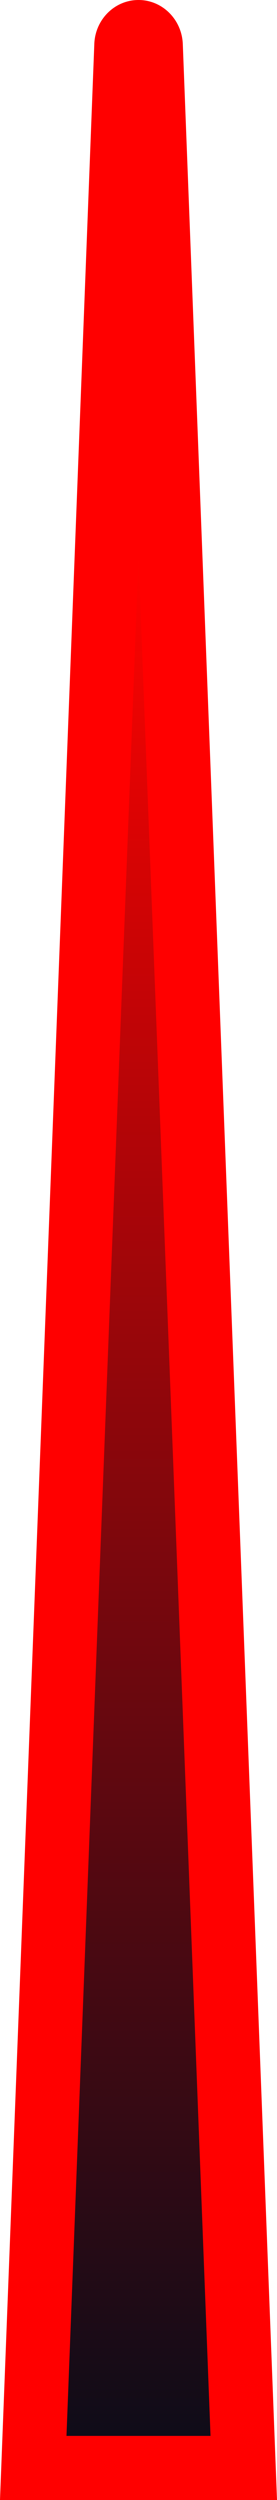 <?xml version="1.0" encoding="UTF-8"?>
<svg id="Layer_2" data-name="Layer 2" xmlns="http://www.w3.org/2000/svg" xmlns:xlink="http://www.w3.org/1999/xlink" viewBox="0 0 26 234">
  <defs>
    <style>
      .cls-1 {
        fill: url(#Red_Fade_2);
      }

      .cls-1, .cls-2 {
        stroke-width: 0px;
      }

      .cls-2 {
        fill: red;
      }
    </style>
    <linearGradient id="Red_Fade_2" data-name="Red Fade 2" x1="-668.14" y1="410.44" x2="-668.14" y2="234.57" gradientTransform="translate(681.14 -182.44)" gradientUnits="userSpaceOnUse">
      <stop offset="0" stop-color="#0f0c18"/>
      <stop offset=".24" stop-color="#450912"/>
      <stop offset=".8" stop-color="#cc0405"/>
      <stop offset="1" stop-color="#ff0200"/>
    </linearGradient>
  </defs>
  <g id="Tachometer_black" data-name="Tachometer black">
    <g id="Needle_assembly" data-name="Needle assembly">
      <g id="Needle">
        <path class="cls-2" d="M17.16,4.18h0C17.1,1.87,15.27,0,13,0c-2.27,0-4.1,1.87-4.15,4.18h0S0,234,0,234h26S17.16,4.18,17.16,4.18Z"/>
        <polygon class="cls-1" points="6.24 228 13 52.13 19.76 228 6.24 228"/>
      </g>
    </g>
  </g>
</svg>